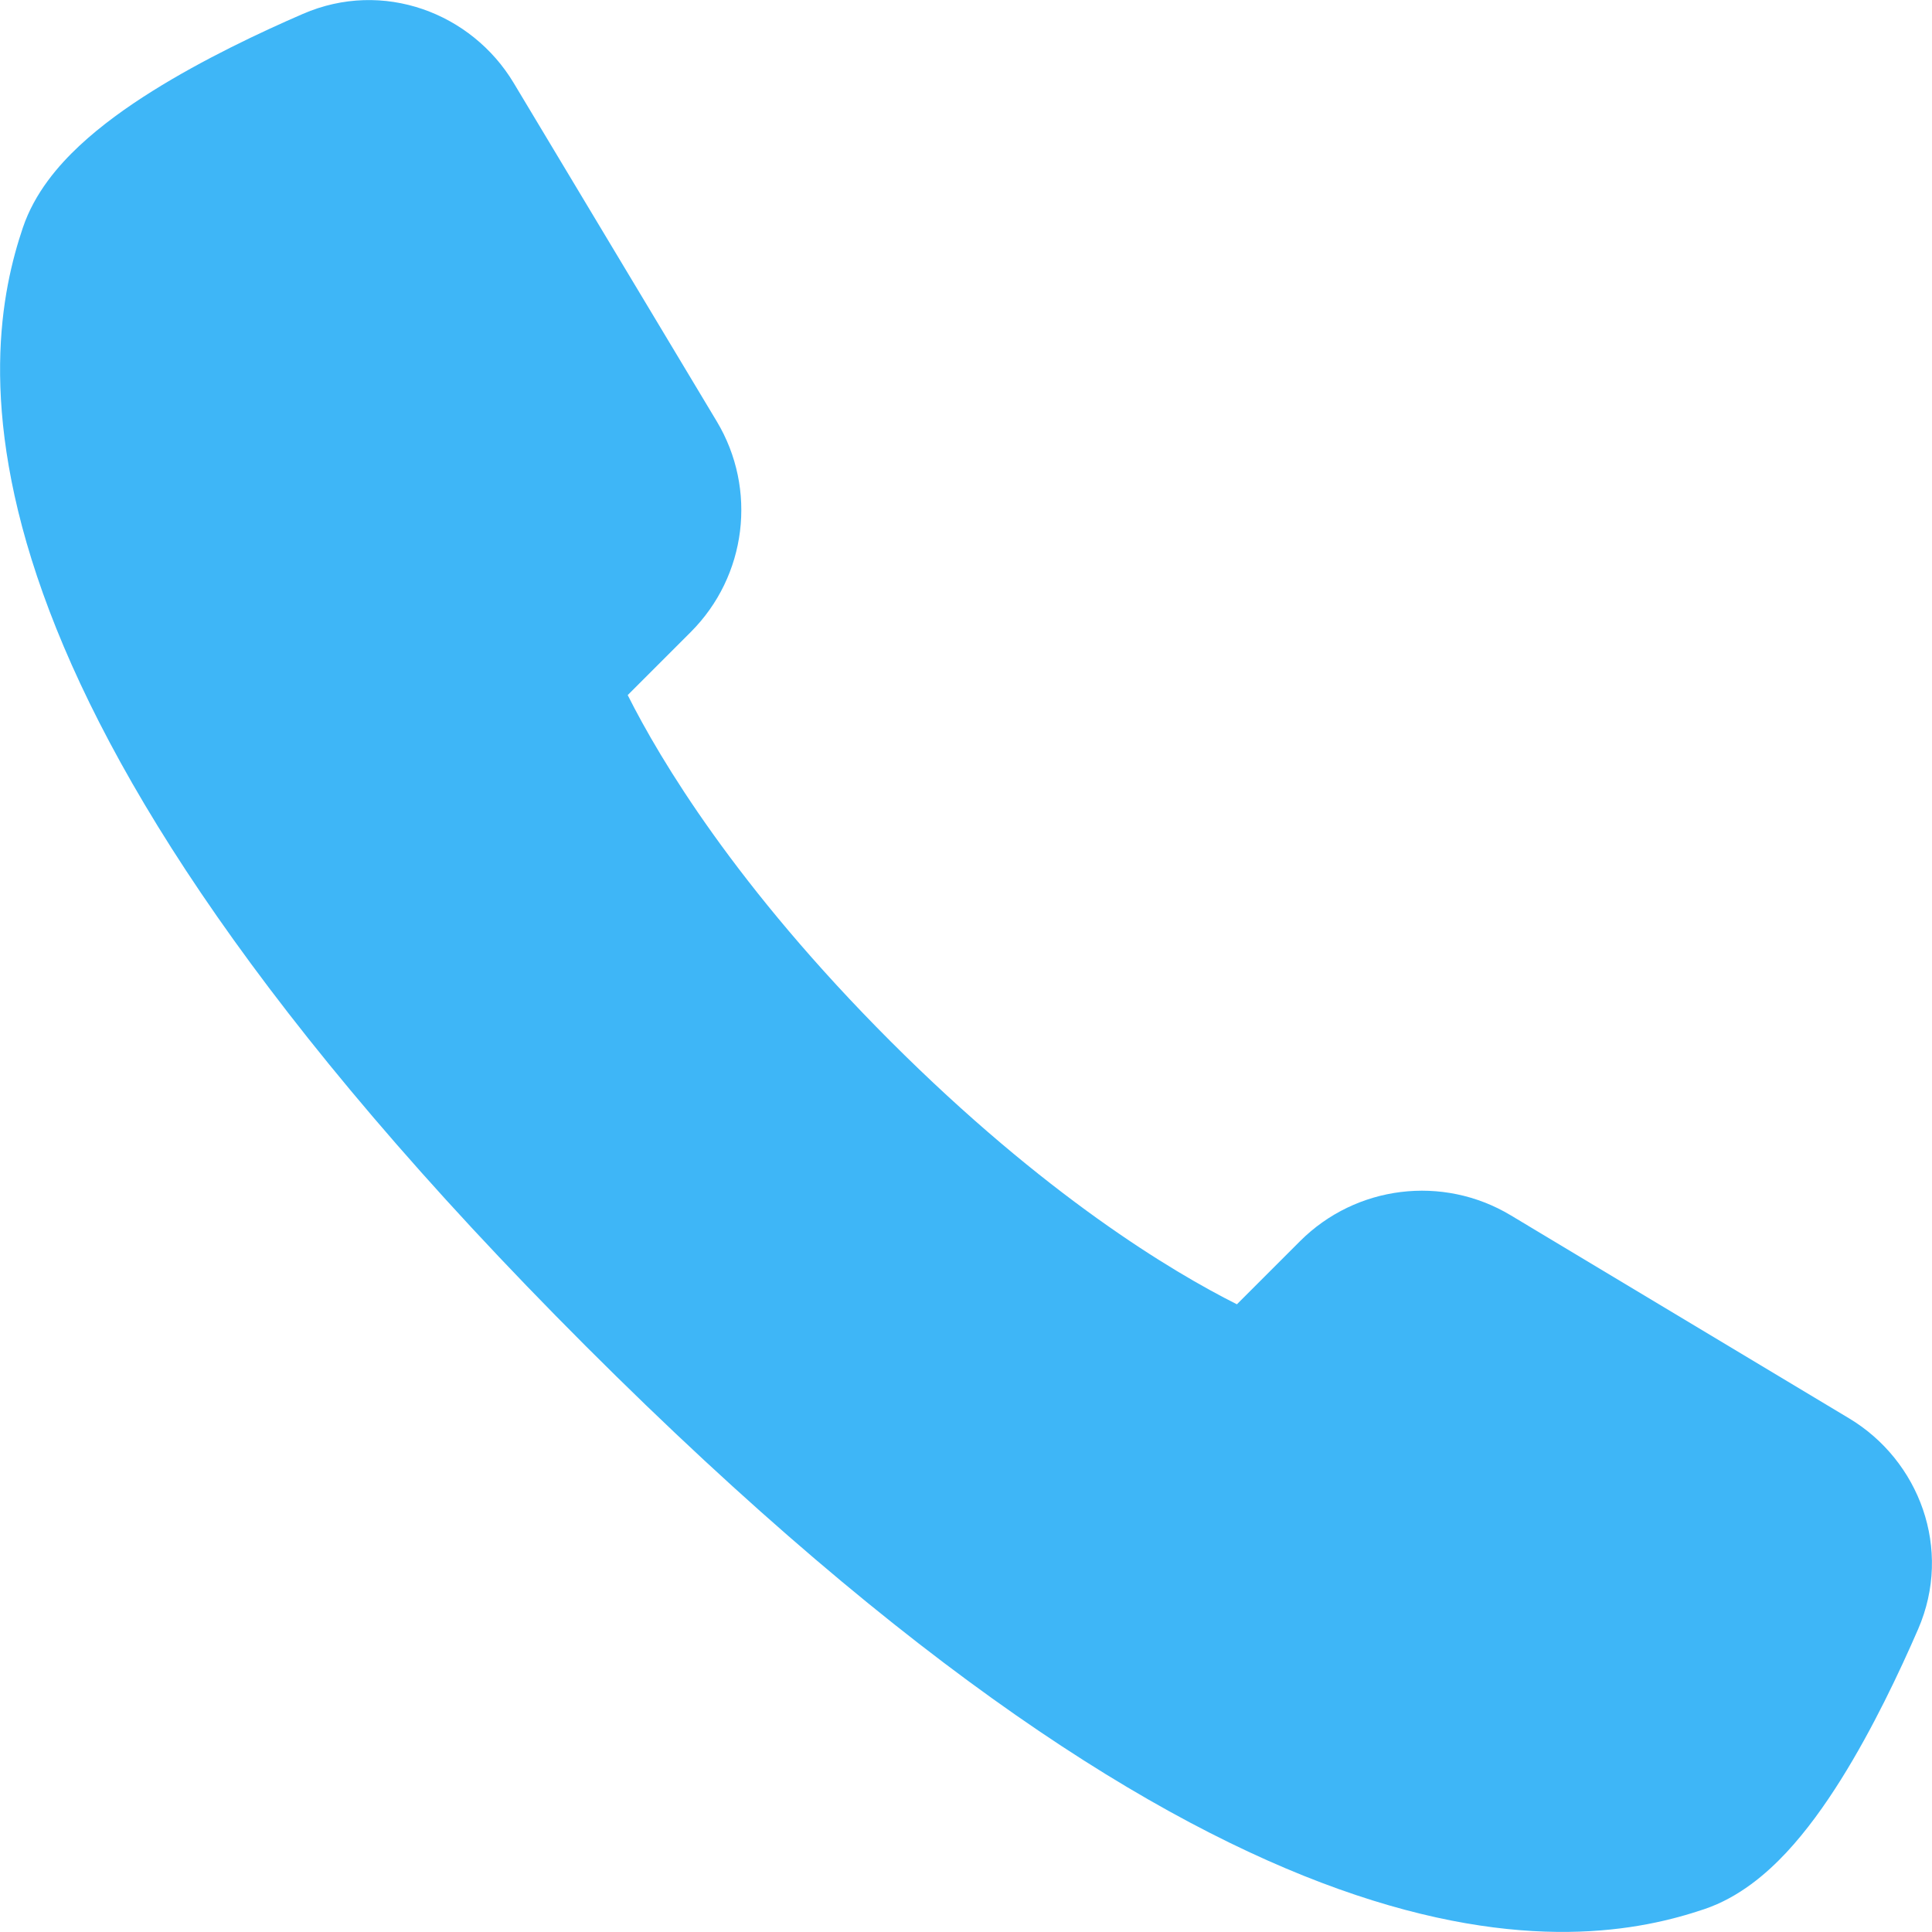 <?xml version="1.0" encoding="UTF-8"?>
<!DOCTYPE svg PUBLIC "-//W3C//DTD SVG 1.1//EN" "http://www.w3.org/Graphics/SVG/1.1/DTD/svg11.dtd">
<!-- Creator: CorelDRAW 2020 (64-Bit) -->
<svg xmlns="http://www.w3.org/2000/svg" xml:space="preserve" width="4.324mm" height="4.324mm" version="1.1" style="shape-rendering:geometricPrecision; text-rendering:geometricPrecision; image-rendering:optimizeQuality; fill-rule:evenodd; clip-rule:evenodd"
viewBox="0 0 432.38 432.38"
 xmlns:xlink="http://www.w3.org/1999/xlink"
 xmlns:xodm="http://www.corel.com/coreldraw/odm/2003">
 <defs>
  <style type="text/css">
   <![CDATA[
    .fil0 {fill:#3EB6F7}
   ]]>
  </style>
 </defs>
 <g id="Слой_x0020_1">
  <path class="fil0" d="M131.15 301.31c72.7,72.68 127.55,106.83 168.39,121.44 41.78,14.95 68.11,9.16 81.87,4.52 7.86,-2.65 13.99,-8 18.35,-12.65 4.58,-4.91 8.69,-10.68 12.24,-16.35 7.11,-11.35 13.17,-24.21 17.28,-33.68 7.77,-17.92 0.25,-37.75 -15.46,-47.17l-75.74 -45.45c-15.18,-9.1 -34.62,-6.71 -47.14,5.81l-14.12 14.12c-14.52,-7.29 -42.94,-24.29 -77.5,-58.84 -34.55,-34.56 -51.55,-62.98 -58.84,-77.5l14.12 -14.12c12.52,-12.52 14.92,-31.96 5.81,-47.14l-45.45 -75.74c-9.42,-15.7 -29.25,-23.23 -47.17,-15.45 -9.47,4.1 -22.33,10.16 -33.68,17.27 -5.67,3.55 -11.44,7.66 -16.35,12.25 -4.65,4.35 -10,10.48 -12.65,18.34 -4.64,13.76 -10.43,40.08 4.52,81.87 14.61,40.84 48.76,95.69 121.44,168.39l0.08 0.08z"/>
 </g>
</svg>
